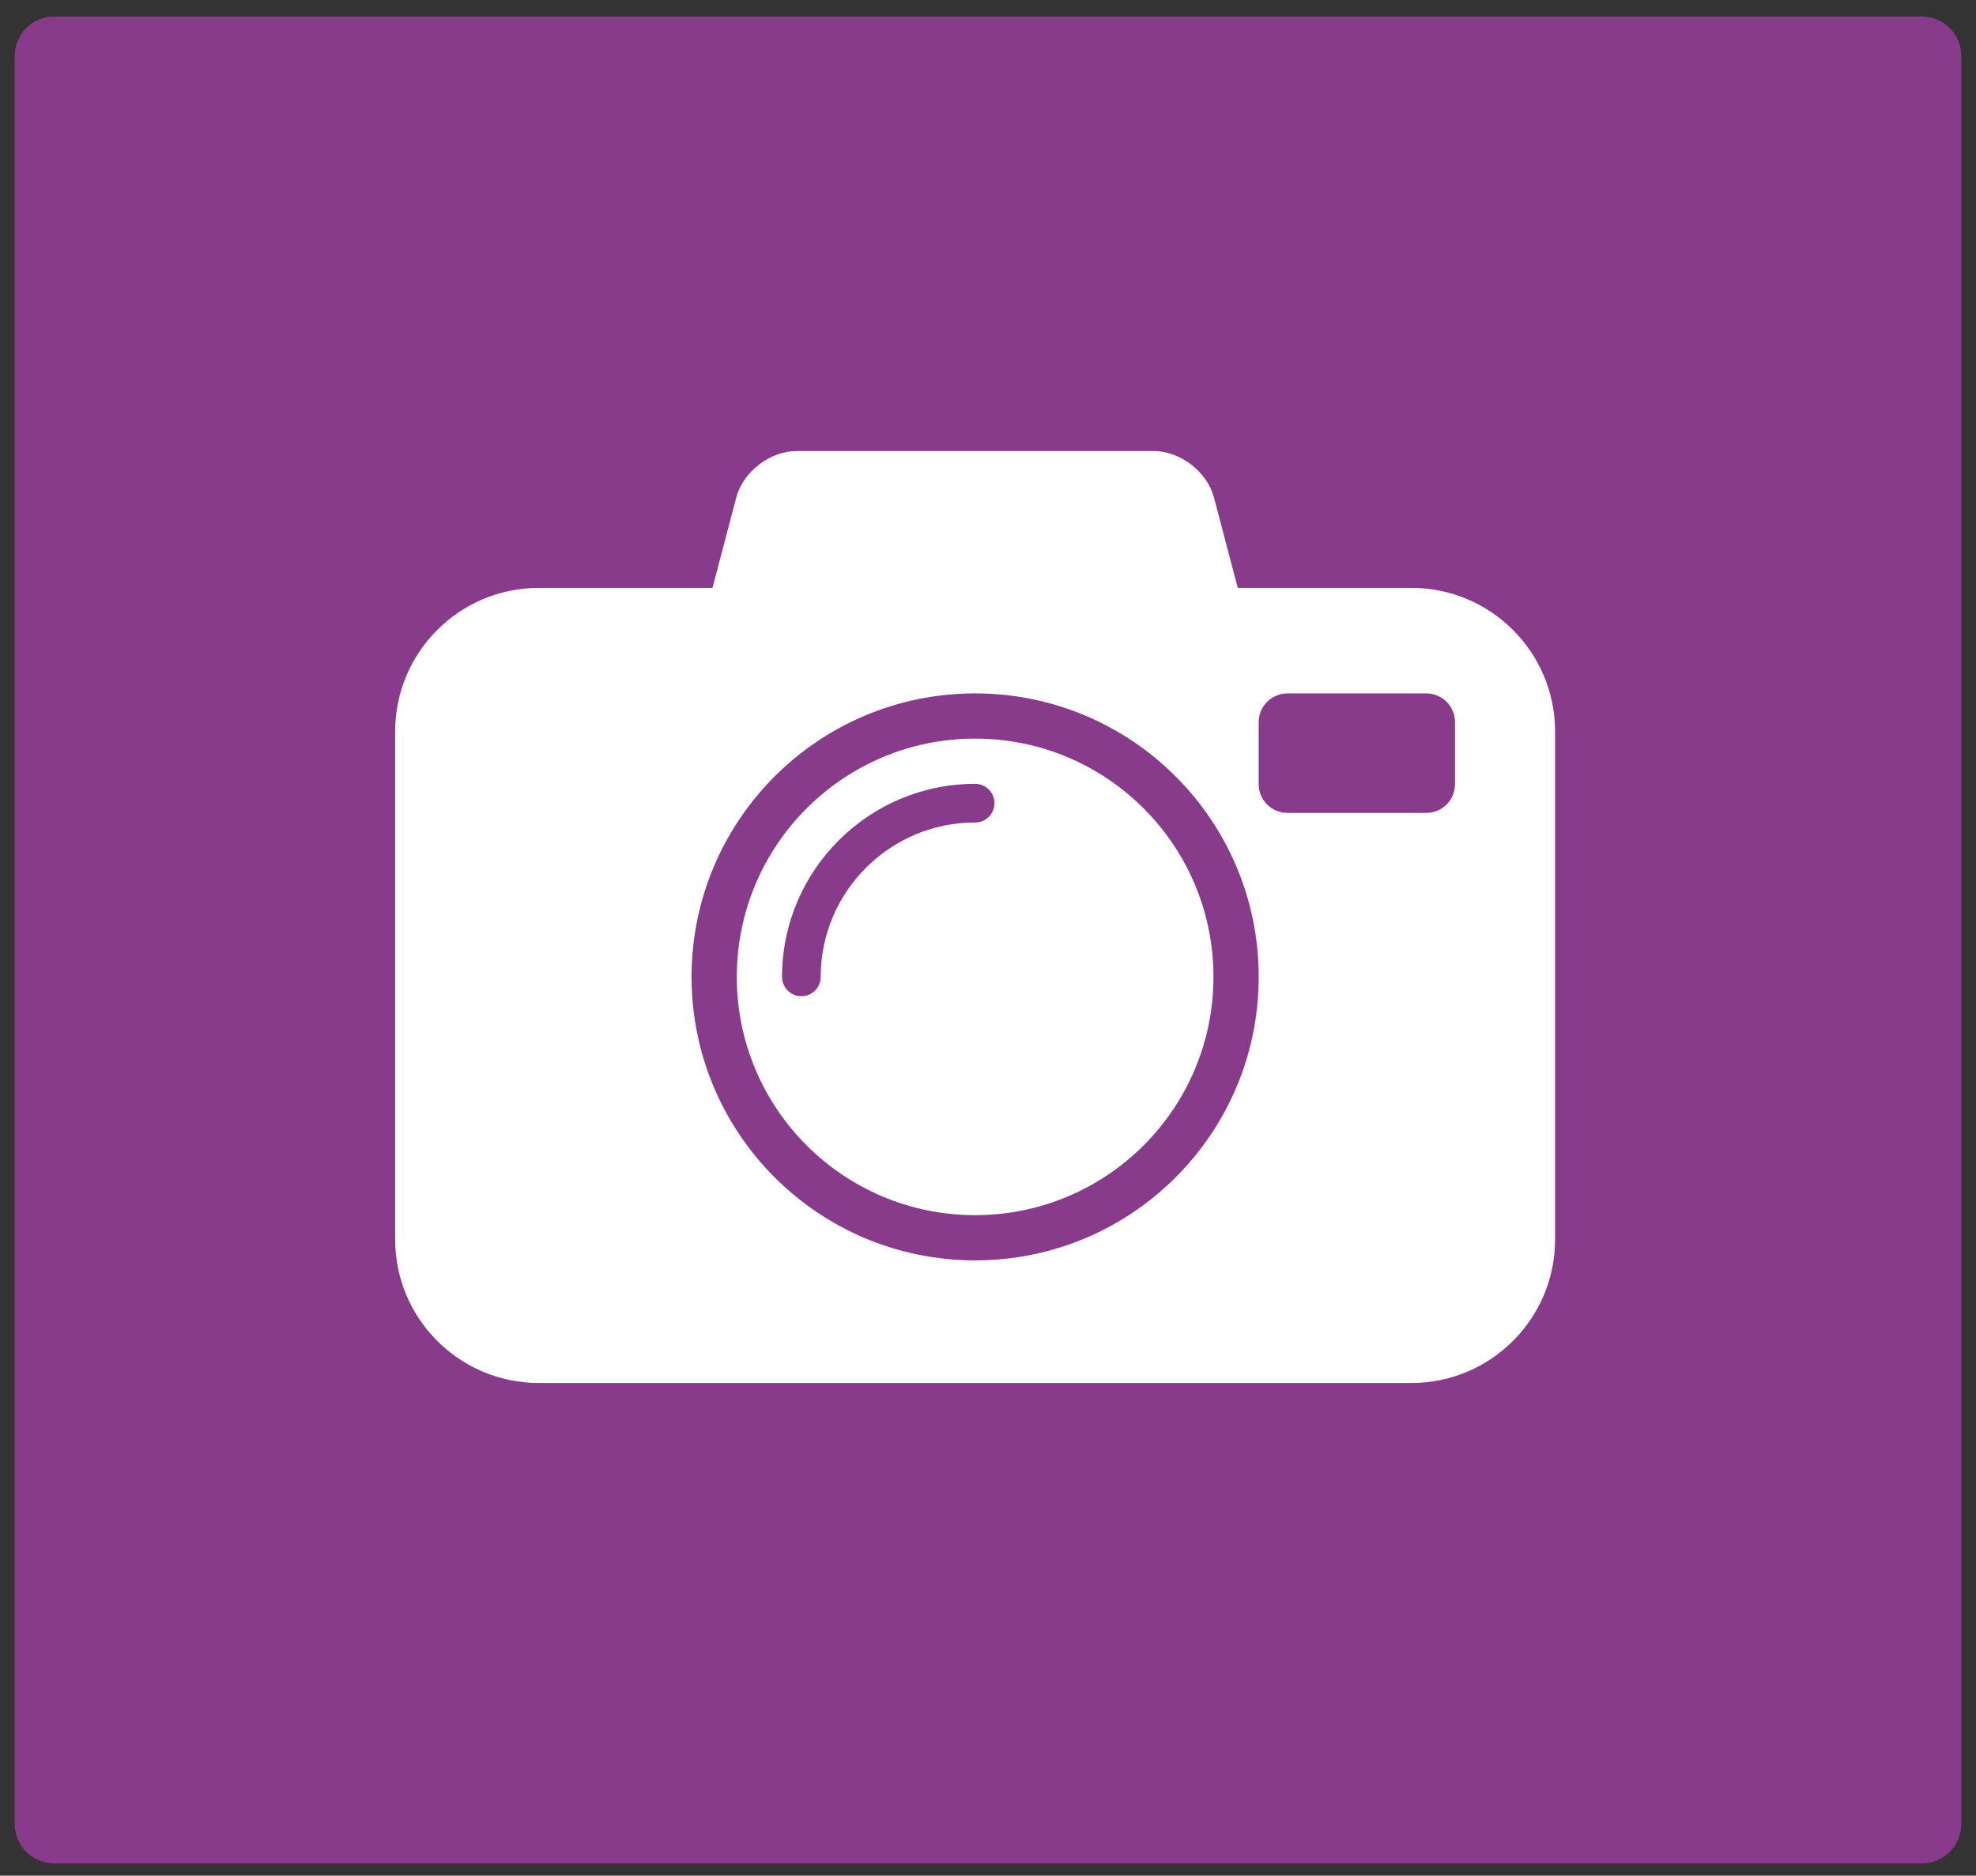 <?xml version="1.0" encoding="UTF-8"?>
<svg id="Capa_1" xmlns="http://www.w3.org/2000/svg" version="1.1" xmlns:xlink="http://www.w3.org/1999/xlink" viewBox="0 0 1504 1427.96">
  <rect x="0" y="0" width="1504" height="1427.96" fill="#333333" stroke="none"/>
  <!-- Generator: Adobe Illustrator 29.5.0, SVG Export Plug-In . SVG Version: 2.1.0 Build 137)  -->
  <defs>
    <style>
      .st0 {
        fill: #fff;
      }

      .st1 {
        fill: none;
      }

      .st2 {
        clip-path: url(#clippath-1);
      }

      .st3 {
        fill: #883b8b;
      }

      .st4 {
        clip-path: url(#clippath-2);
      }

      .st5 {
        clip-path: url(#clippath);
      }
    </style>
    <clipPath id="clippath">
      <rect class="st1" x="11.18" y="12.56" width="1482.16" height="1406.02"/>
    </clipPath>
    <clipPath id="clippath-1">
      <path class="st1" d="M41.17,12.56h1421.66c7.95,0,15.58,3.16,21.21,8.79s8.79,13.26,8.79,21.21v1346.03c0,7.95-3.16,15.58-8.79,21.21s-13.26,8.79-21.21,8.79H41.17c-7.95,0-15.58-3.16-21.21-8.79-5.63-5.62-8.79-13.26-8.79-21.21V42.55c0-7.95,3.16-15.58,8.79-21.21,5.62-5.62,13.26-8.79,21.21-8.79Z"/>
    </clipPath>
    <clipPath id="clippath-2">
      <rect class="st1" x="300.76" y="343.4" width="882.85" height="709.6"/>
    </clipPath>
  </defs>
  <g id="_x34_71b7ace4d">
    <g class="st5">
      <g class="st2">
        <path class="st3" d="M11.18,12.56h1482.91v1406.02H11.18V12.56Z"/>
      </g>
    </g>
    <path class="st0" d="M742.21,626.16c-64.81,0-117.54,52.73-117.54,117.55,0,8.13-6.59,14.71-14.71,14.71s-14.71-6.58-14.71-14.71c0-81.04,65.93-146.97,146.97-146.97,8.12,0,14.71,6.59,14.71,14.71s-6.59,14.71-14.71,14.71ZM742.21,562.31c-100.18,0-181.4,81.21-181.4,181.4s81.21,181.39,181.4,181.39,181.4-81.22,181.4-181.39-81.22-181.4-181.4-181.4"/>
    <g class="st4">
      <path class="st0" d="M1107.46,597c0,12.08-9.79,21.87-21.88,21.87h-105.67c-12.08,0-21.88-9.79-21.88-21.87v-47.24c0-12.08,9.8-21.88,21.88-21.88h105.67c12.08,0,21.88,9.8,21.88,21.88v47.24ZM742.21,959.53c-119.19,0-215.83-96.63-215.83-215.82s96.64-215.83,215.83-215.83,215.83,96.64,215.83,215.83-96.63,215.82-215.83,215.82ZM1074.24,447.55h-132.13l-18.14-68.88c-5.12-19.47-25.6-35.27-45.75-35.27h-272.02c-20.14,0-40.63,15.79-45.76,35.27l-18.14,68.88h-132.14c-60.42,0-109.4,48.98-109.4,109.4v386.54c0,60.41,48.98,109.39,109.4,109.39h664.07c60.43,0,109.41-48.97,109.41-109.39v-386.54c0-60.42-48.98-109.4-109.41-109.4"/>
    </g>
  </g>
</svg>
